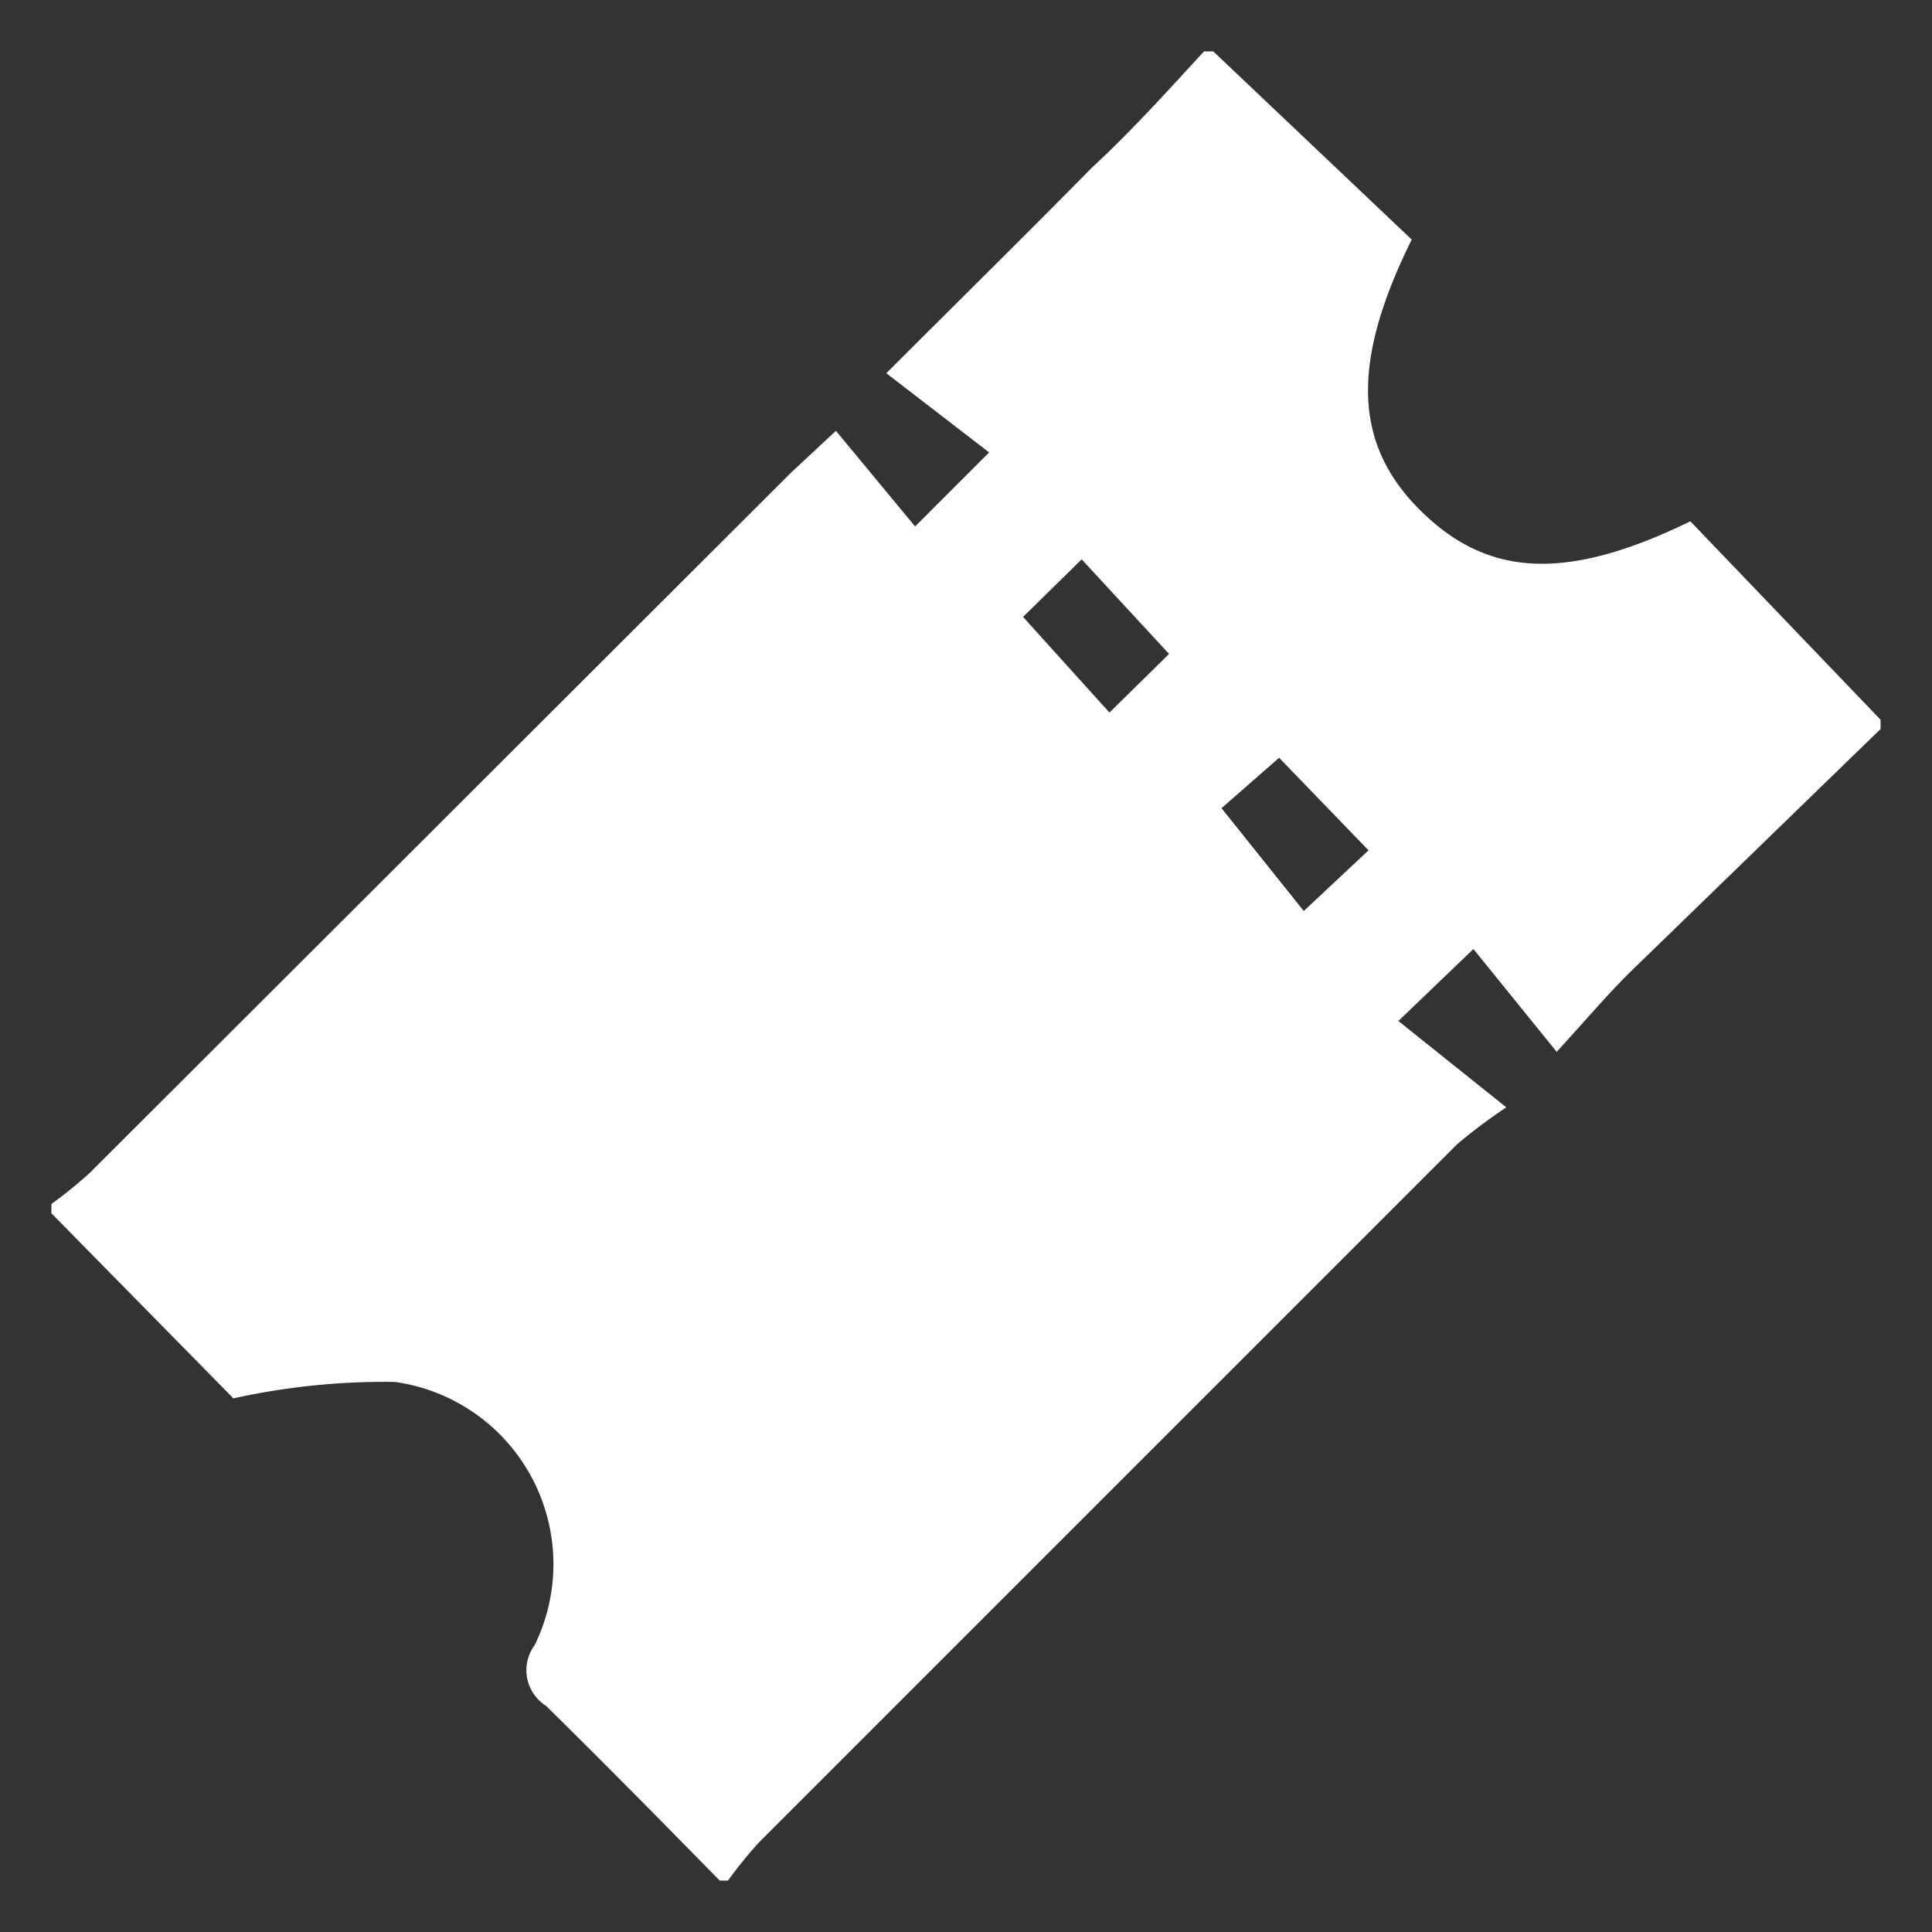<svg xmlns="http://www.w3.org/2000/svg" viewBox="0 0 18.79 18.79"><rect x="0" y="0" width="18.79" height="18.79" fill="#333333" stroke="none"/><defs><style>.cls-1{fill:#fff;stroke-linecap:round;stroke-miterlimit:10;}</style></defs><title>ticket iconAsset 8</title><g id="Layer_2" data-name="Layer 2"><g id="Layer_1-2" data-name="Layer 1"><path class="cls-1" d="M7.08,18.29H7c-.56-.57-1.12-1.14-1.69-1.7A.41.41,0,0,1,5.2,16a1.79,1.79,0,0,0-1.36-2.56,6.84,6.84,0,0,0-1.57.16L.5,11.8s0-.06,0-.09a4.46,4.46,0,0,0,.37-.3L7.69,4.6l.44-.41.77.93.72-.72-1-.77c.7-.7,1.34-1.33,2-2C11,1.28,11.35.89,11.71.5h.09l1.93,1.83c-.6,1.21-.56,2,.09,2.64s1.41.69,2.62.1L18.29,7v.09L15.91,9.4c-.24.23-.46.49-.77.83l-.81-1-.73.7,1.05.84a5,5,0,0,0-.48.36L7.38,17.92A4.36,4.36,0,0,0,7.08,18.29ZM9.95,6l.84.93.58-.57-.85-.92Zm2.49,1.37-.56.49.8,1,.63-.59Z"/></g></g></svg>
